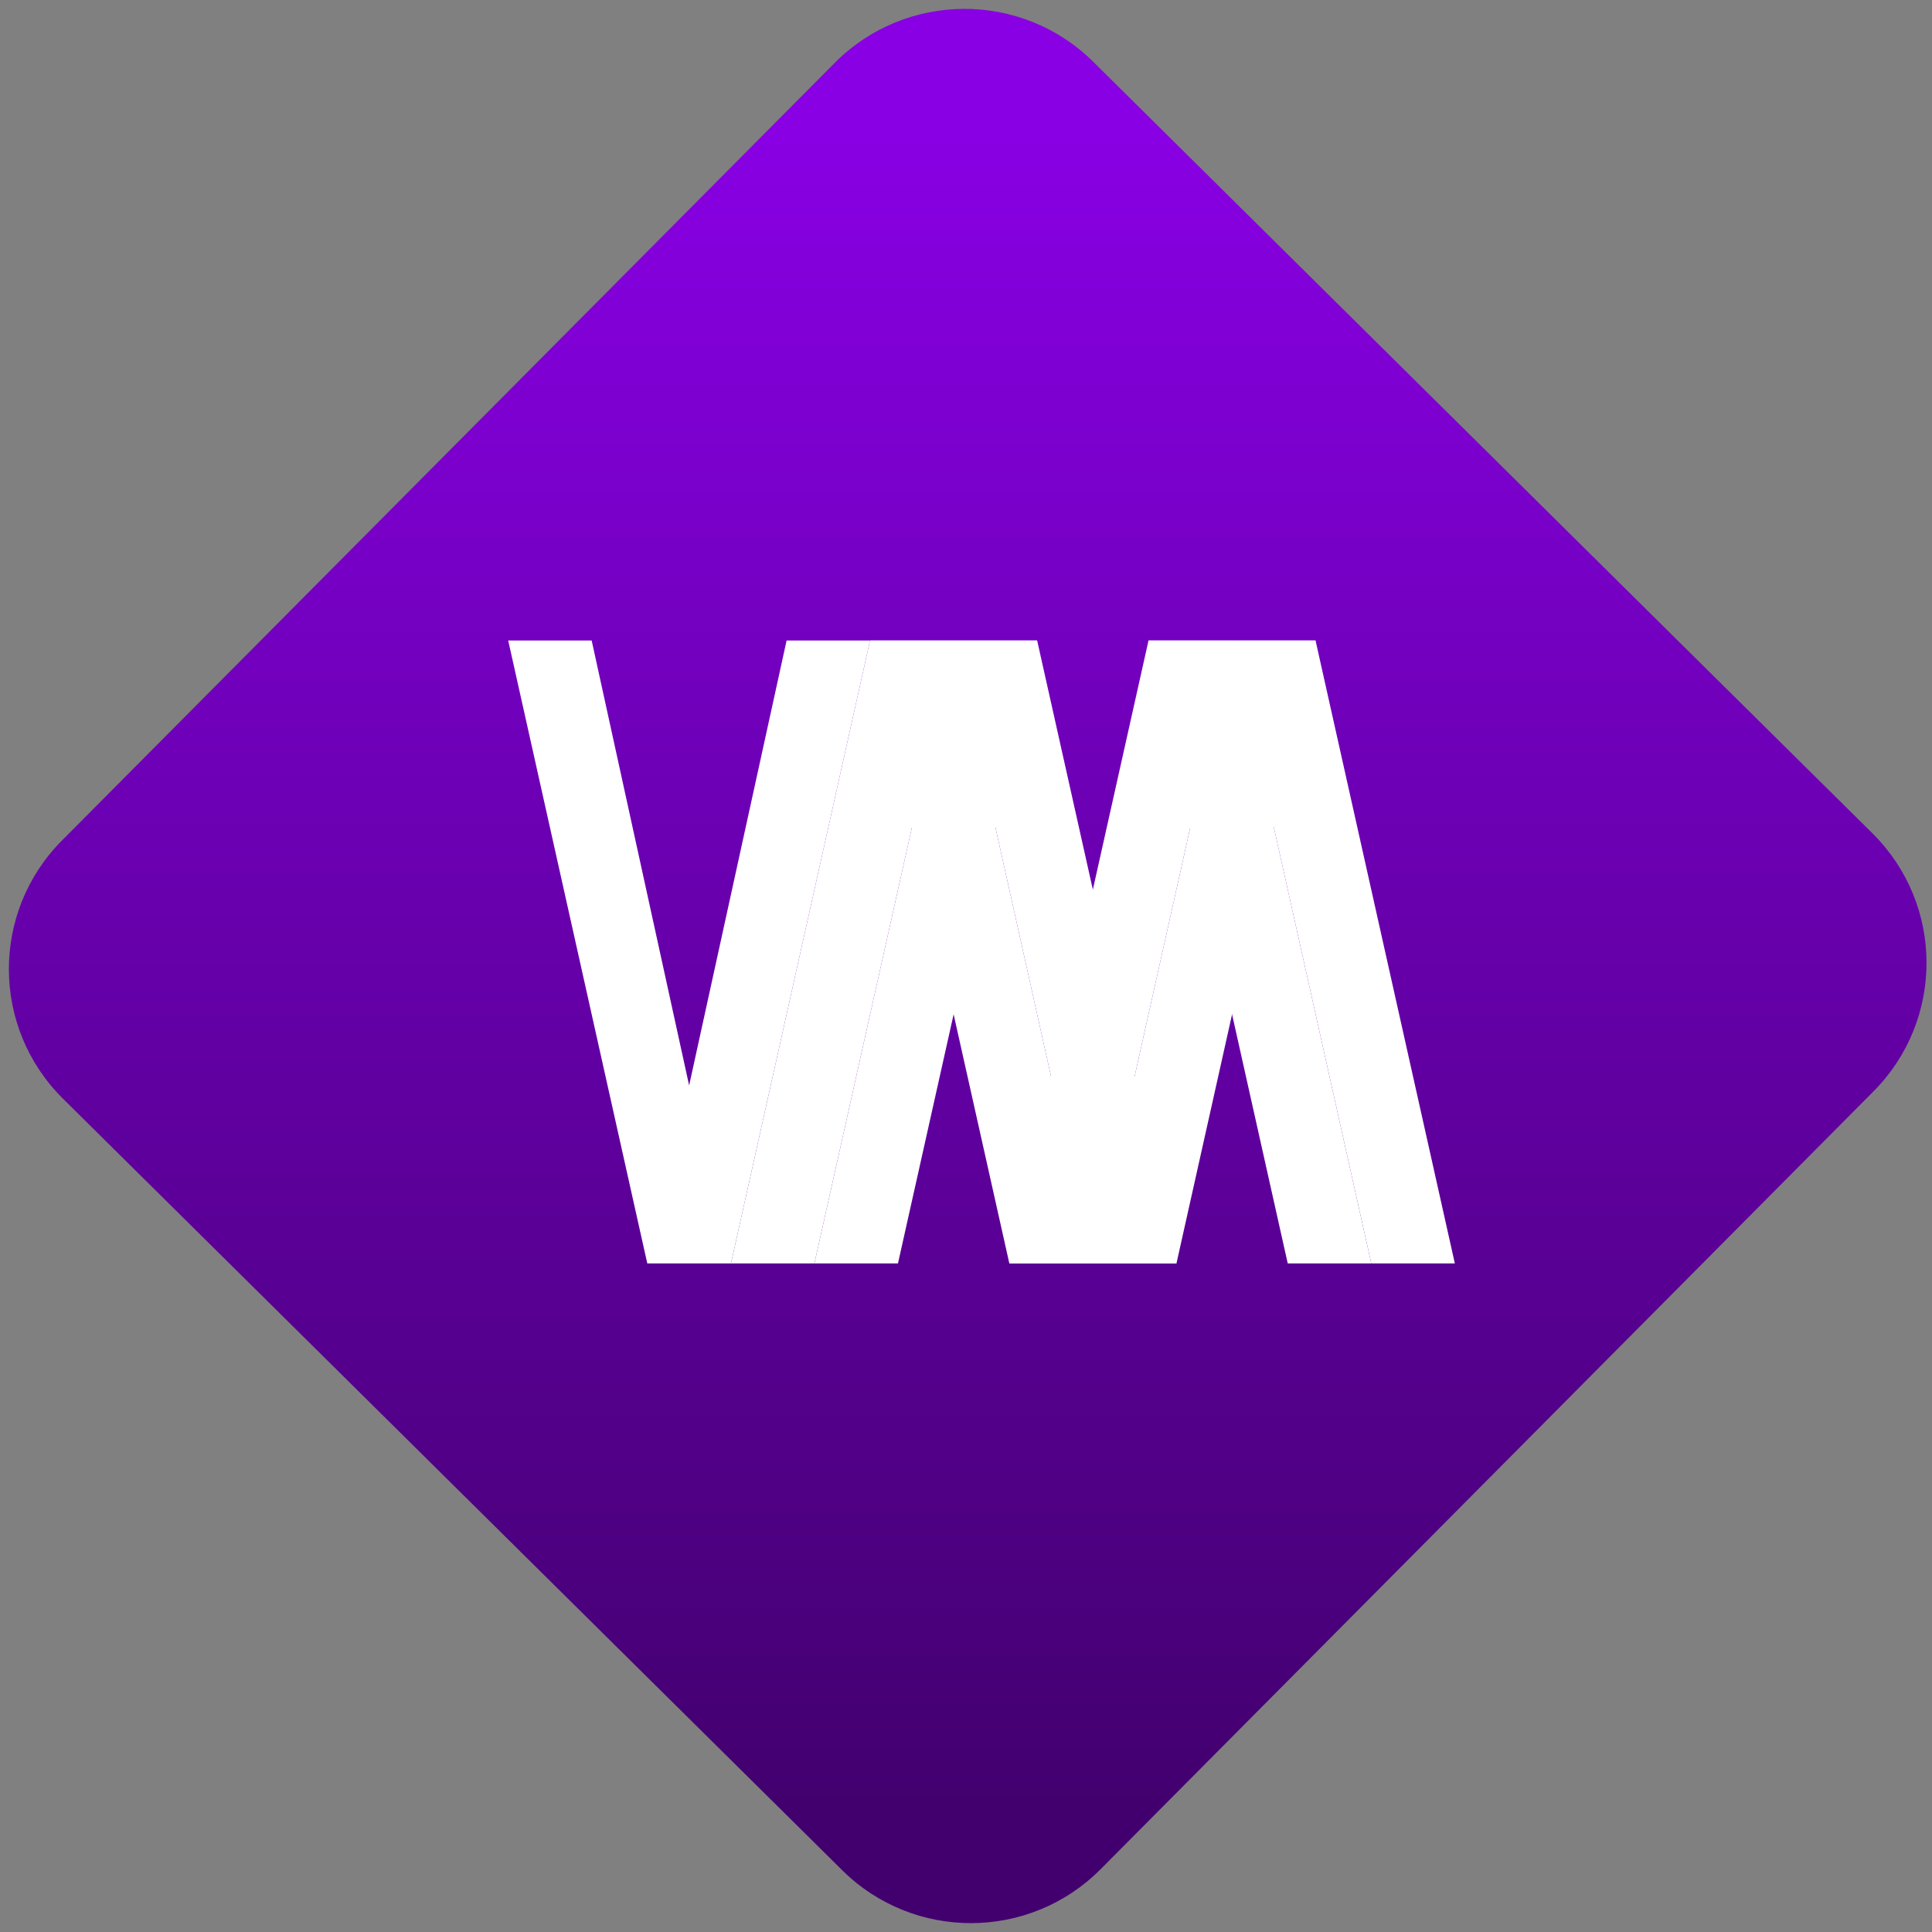 <svg width="64" height="64" viewBox="0 0 64 64" version="1.1"><rect x="0" y="0" width="64" height="64" fill="#808080" stroke="none"/><defs><linearGradient id="linear-pattern-0" gradientUnits="userSpaceOnUse" x1="0" y1="0" x2="0" y2="1" gradientTransform="matrix(60, 0, 0, 56, 0, 4)"><stop offset="0" stop-color="#8900e4" stop-opacity="1"/><stop offset="1" stop-color="#42006e" stop-opacity="1"/></linearGradient></defs><path fill="url(#linear-pattern-0)" fill-opacity="1" d="M 36.219 2.051 L 62.027 27.605 C 64.402 29.957 64.418 33.785 62.059 36.156 L 36.461 61.918 C 34.105 64.289 30.27 64.305 27.895 61.949 L 2.086 36.395 C -0.289 34.043 -0.305 30.215 2.051 27.844 L 27.652 2.082 C 30.008 -0.289 33.844 -0.305 36.219 2.051 Z M 36.219 2.051 " /><g transform="matrix(1.008,0,0,1.003,16.221,16.077)"><path fill-rule="nonzero" fill="rgb(100%, 100%, 100%)" fill-opacity="1" d="M 0.609 5.125 L 3.352 5.125 L 6.555 19.82 L 9.758 5.125 L 12.5 5.125 L 7.93 25.699 L 5.18 25.699 Z M 0.609 5.125 "/><path fill-rule="nonzero" fill="rgb(100%, 100%, 100%)" fill-opacity="1" d="M 10.672 25.699 L 15.25 5.125 L 17.992 5.125 L 13.418 25.699 Z M 19.82 25.699 L 24.398 5.125 L 27.141 5.125 L 22.57 25.699 Z M 19.82 25.699 "/><path fill-rule="nonzero" fill="rgb(100%, 100%, 100%)" fill-opacity="1" d="M 7.93 25.699 L 12.5 5.125 L 15.25 5.125 L 10.672 25.699 Z M 17.078 25.699 L 21.652 5.125 L 24.398 5.125 L 19.82 25.699 Z M 17.078 25.699 "/><path fill-rule="nonzero" fill="rgb(100%, 100%, 100%)" fill-opacity="1" d="M 19.82 25.699 L 17.078 25.699 L 12.5 5.125 L 15.25 5.125 Z M 28.973 25.699 L 26.227 25.699 L 21.652 5.125 L 24.398 5.125 Z M 28.973 25.699 "/><path fill-rule="nonzero" fill="rgb(100%, 100%, 100%)" fill-opacity="1" d="M 15.25 5.125 L 19.82 25.699 L 22.57 25.699 L 17.992 5.125 Z M 24.398 5.125 L 28.973 25.699 L 31.719 25.699 L 27.141 5.125 Z M 24.398 5.125 "/></g></svg>
